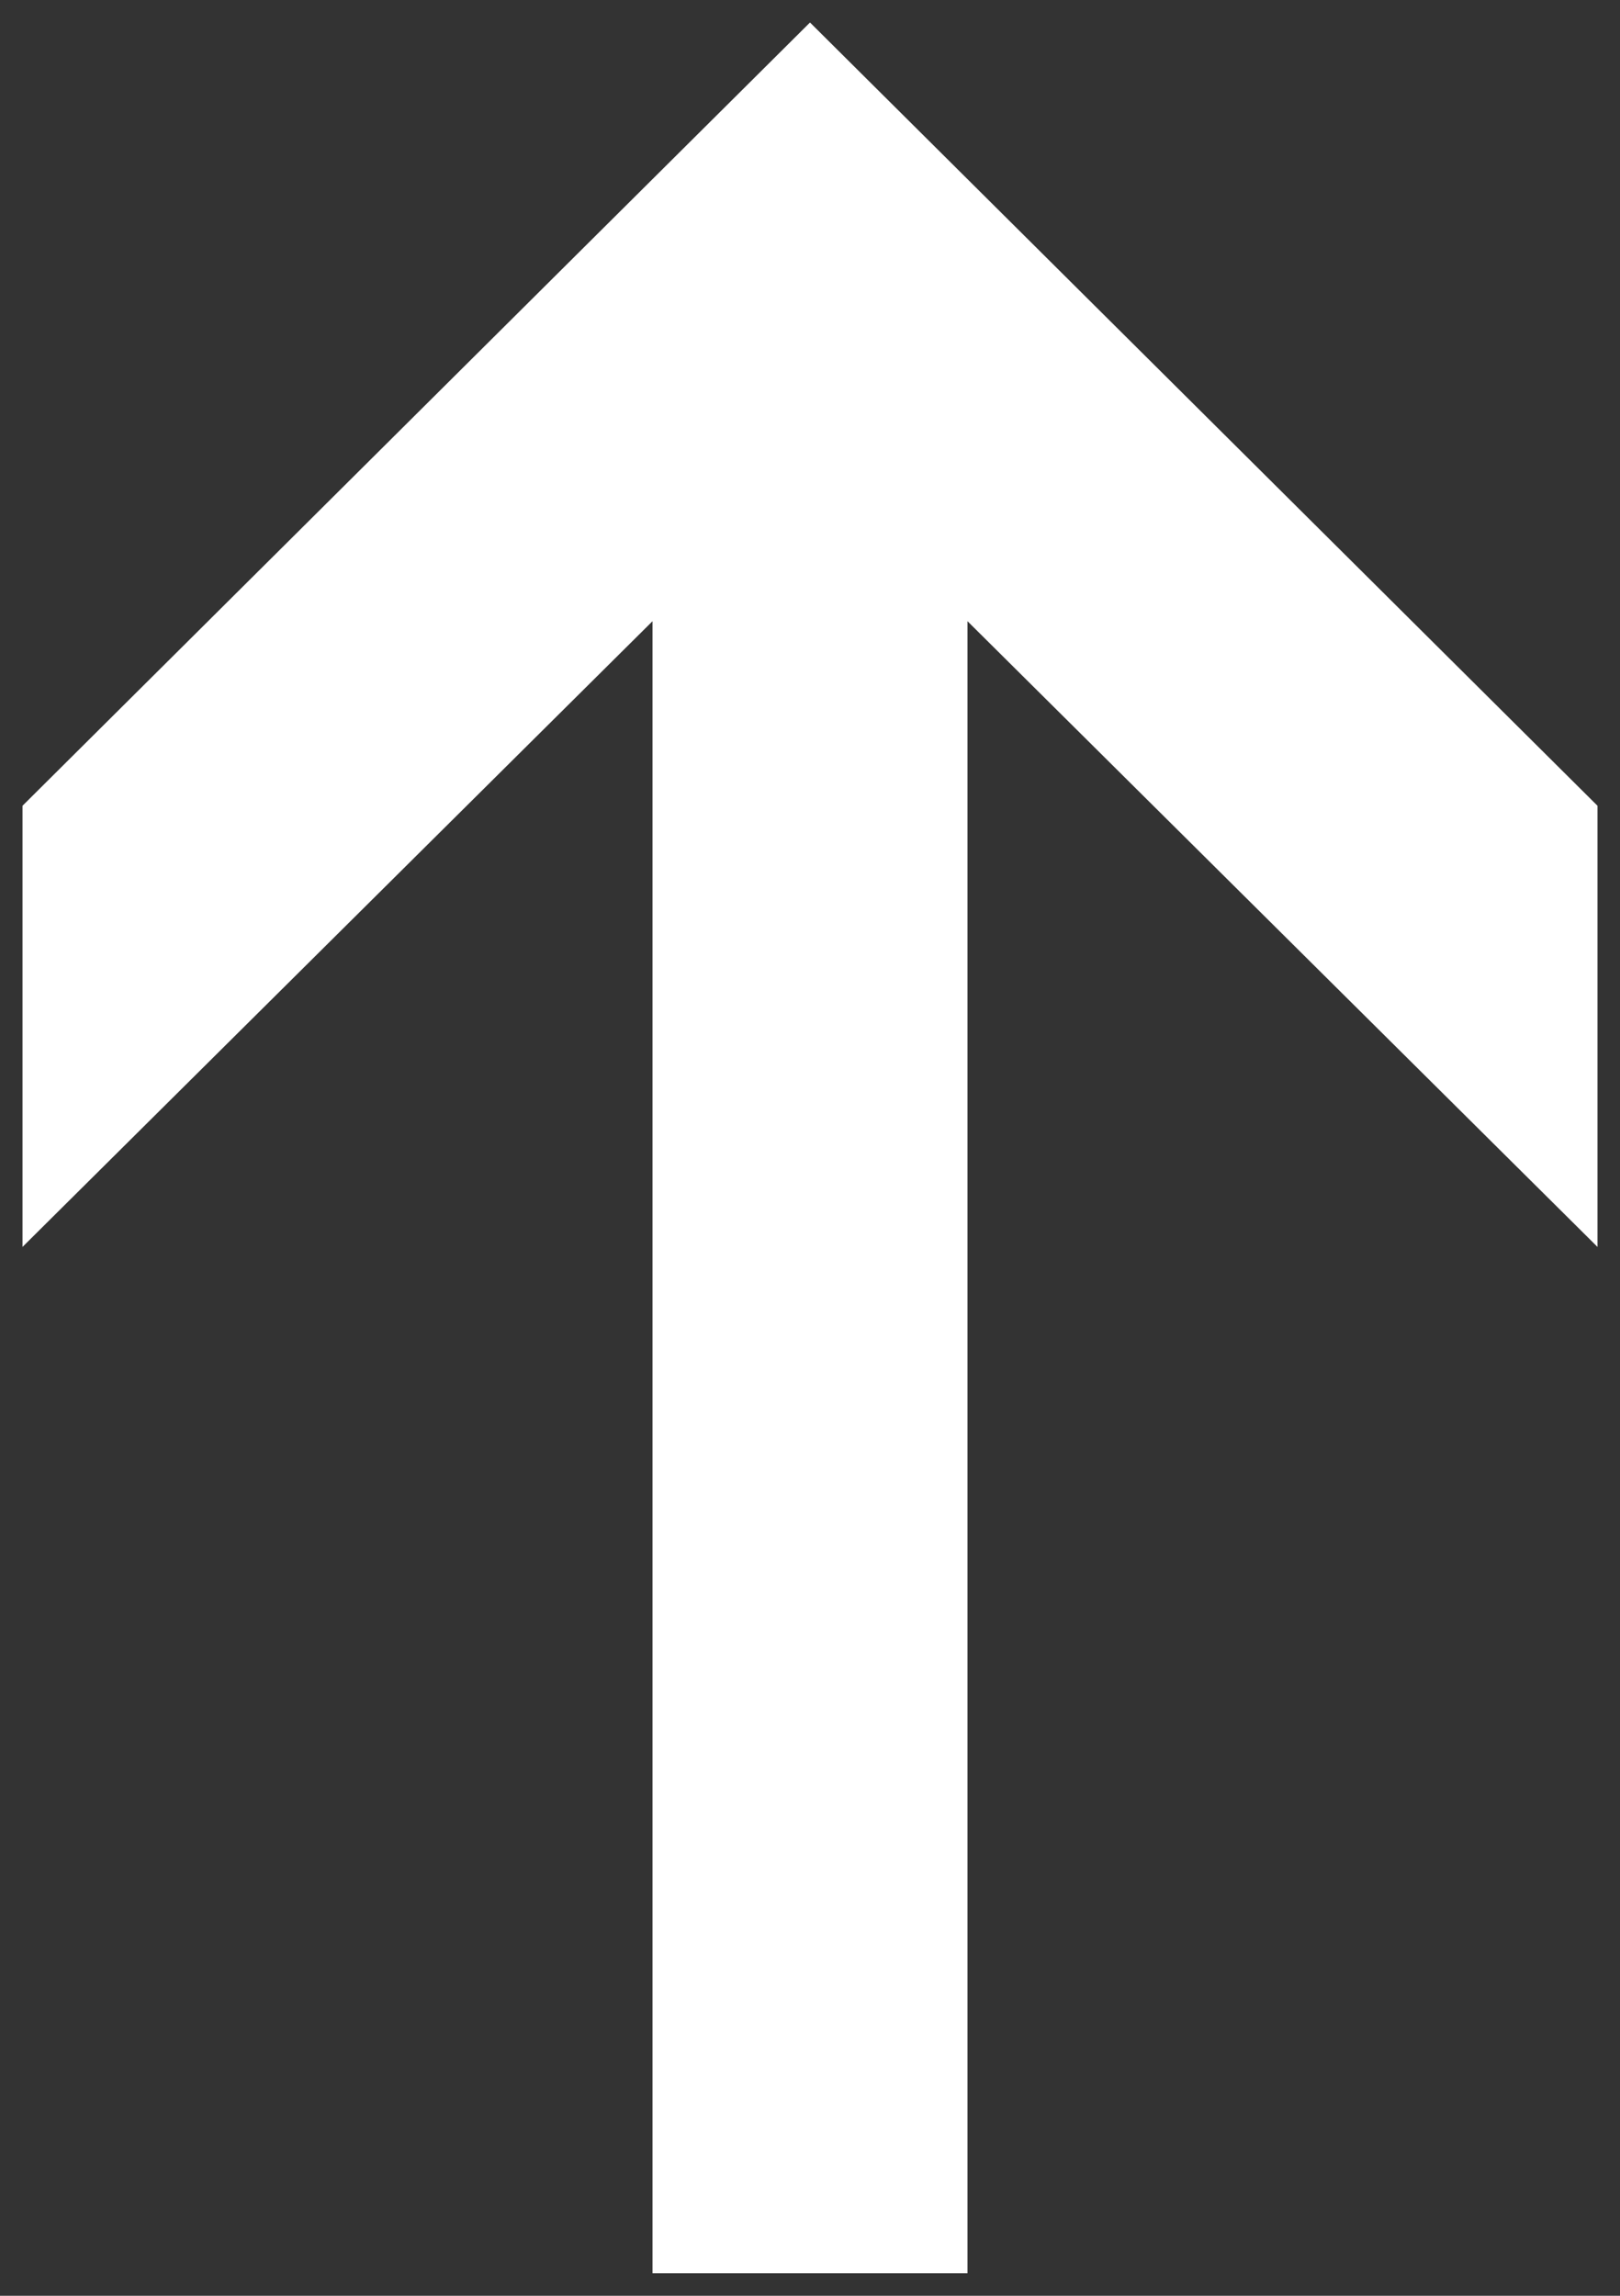 <svg xmlns="http://www.w3.org/2000/svg" fill="none" viewBox="0 0 36 51">
  <rect x="0" y="0" width="36" height="51" fill="#333333" stroke="none"/>
  <path fill="#fff" d="M14.5 50.5V13.8L.5 27.7v-9.8L18 .5l17.5 17.4v9.8l-14-13.9v36.7h-7Z"/>
</svg>